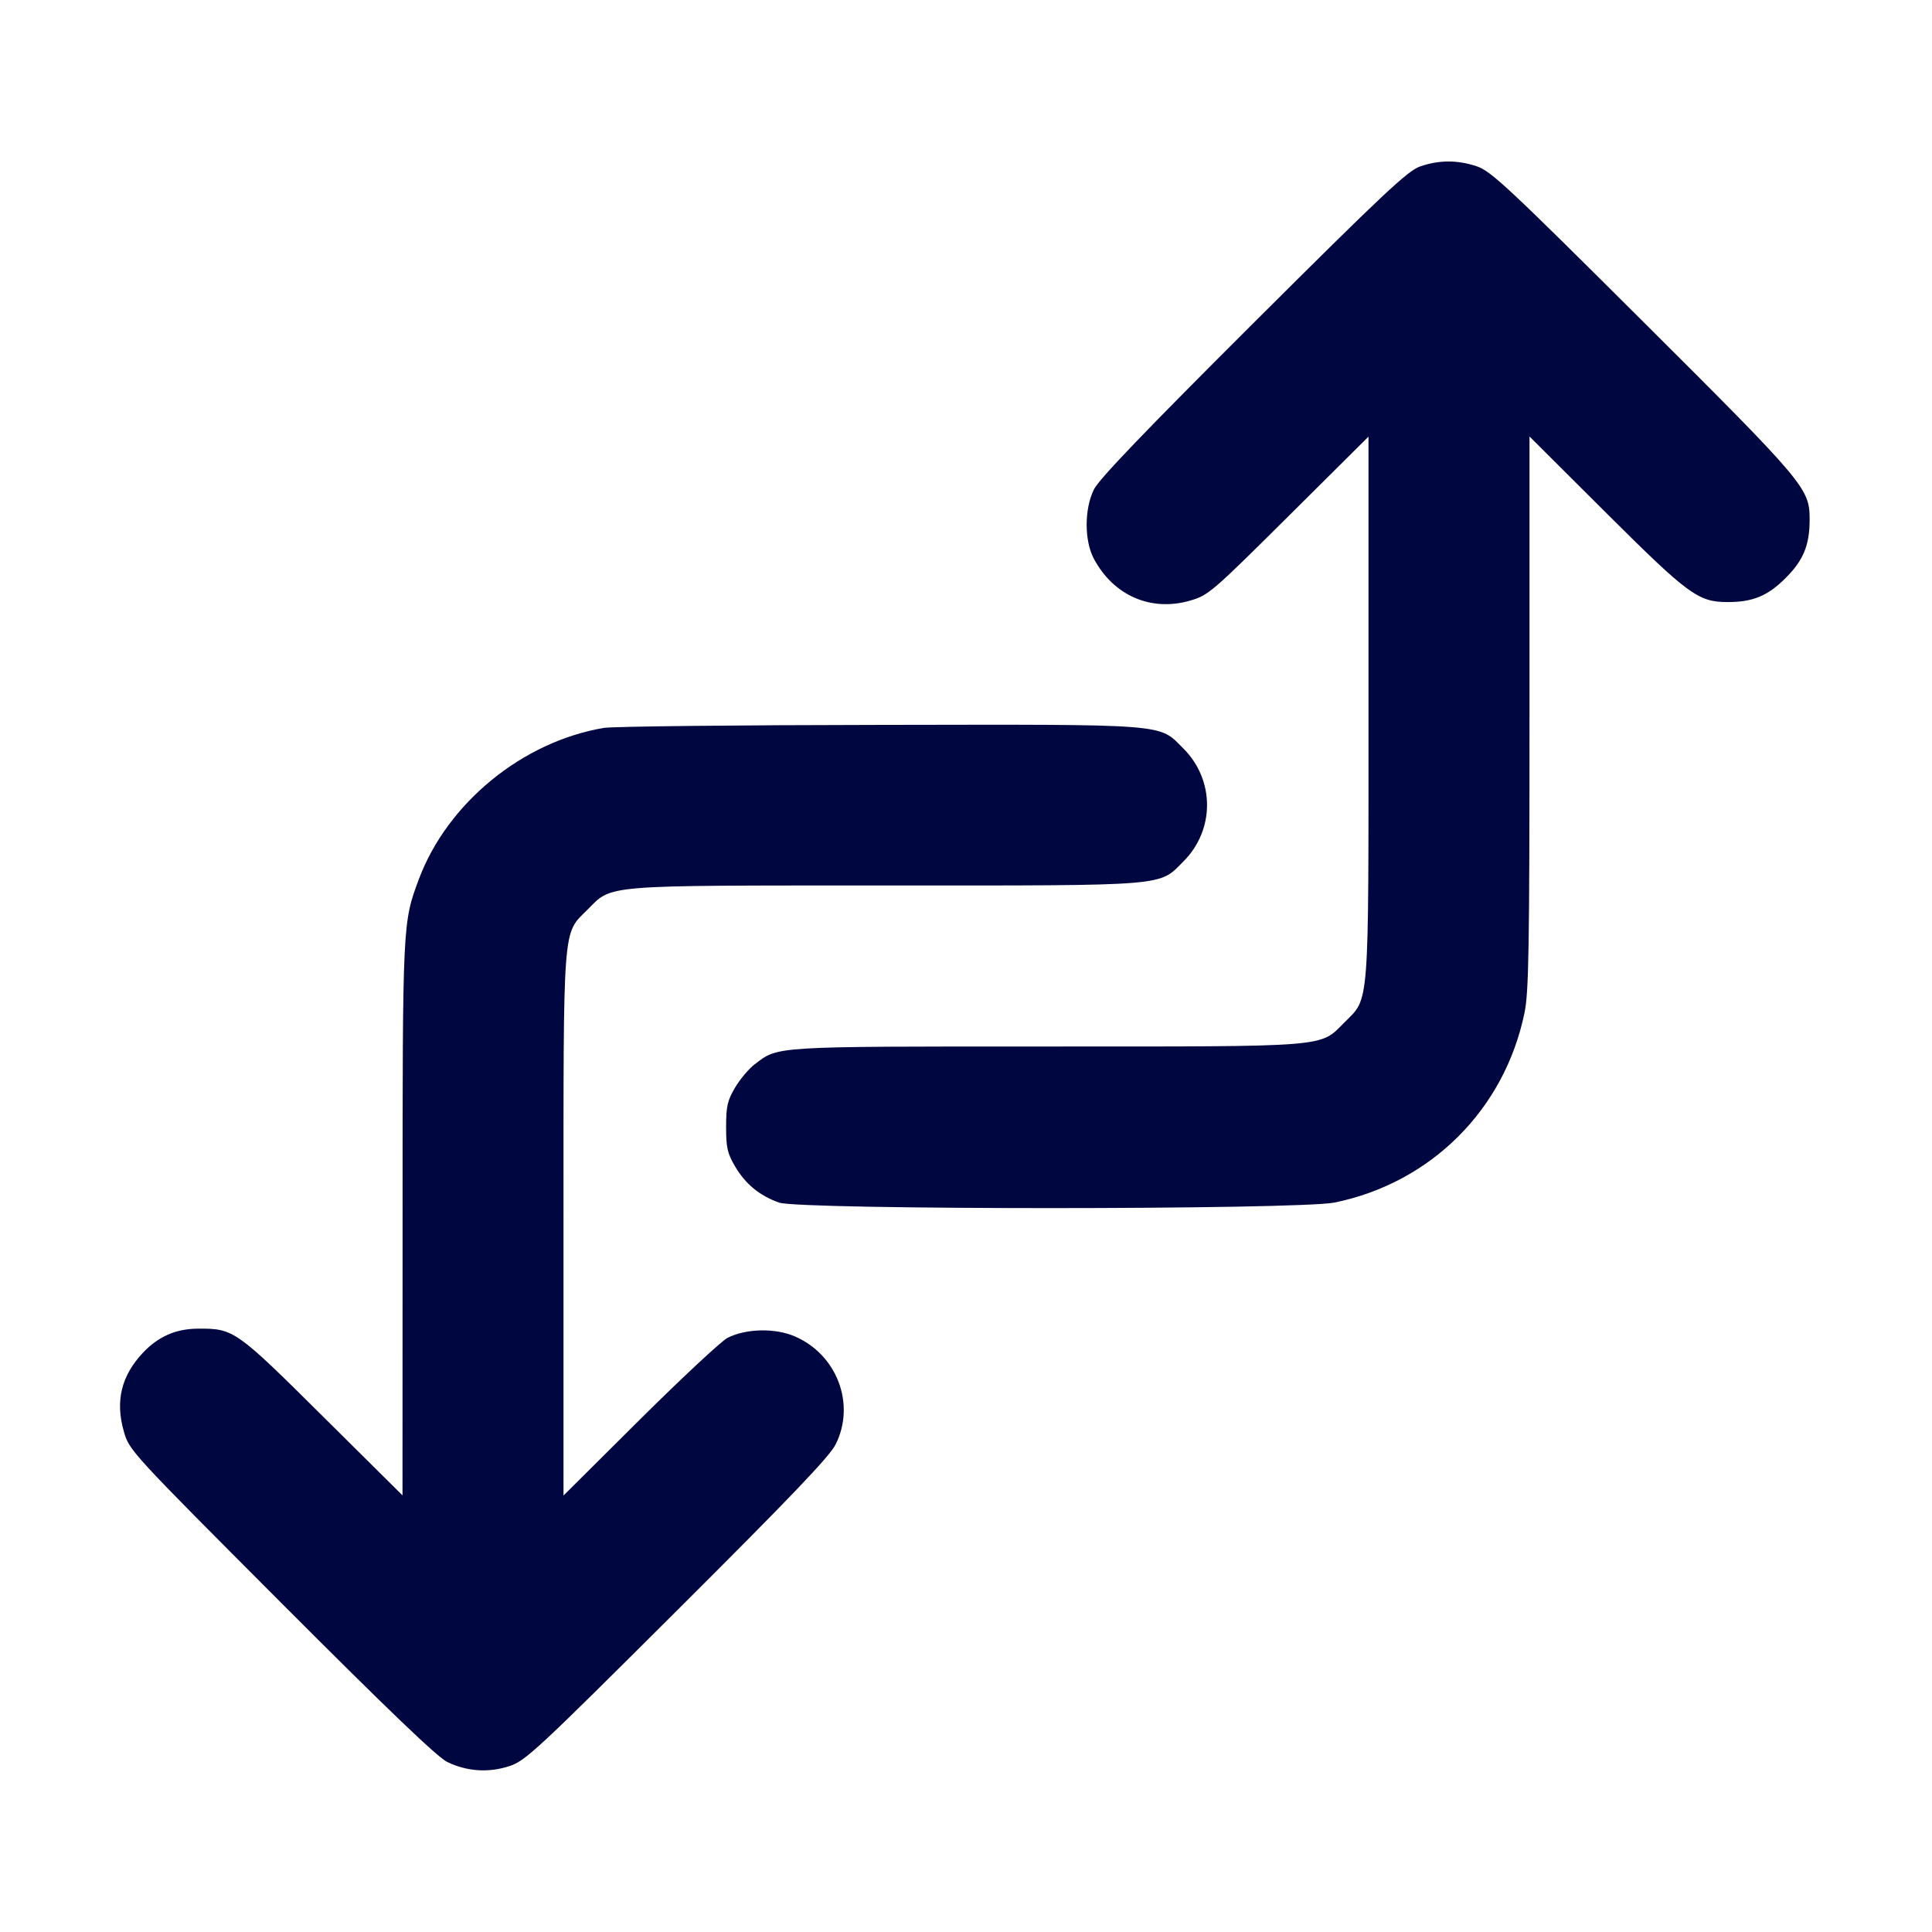 <svg xmlns="http://www.w3.org/2000/svg" width="24" height="24" fill="currentColor" class="mmi mmi-sr-chainarrow-vertical" viewBox="0 0 24 24"><path d="M17.640 2.068 C 17.487 2.121,17.180 2.409,15.569 4.015 C 14.222 5.358,13.652 5.952,13.589 6.080 C 13.469 6.324,13.469 6.715,13.588 6.940 C 13.832 7.399,14.298 7.602,14.784 7.461 C 15.012 7.395,15.055 7.357,16.010 6.408 L 17.000 5.424 17.000 8.785 C 17.000 12.570,17.014 12.388,16.701 12.701 C 16.390 13.013,16.545 13.000,12.998 13.000 C 9.578 13.000,9.672 12.994,9.374 13.222 C 9.301 13.277,9.192 13.408,9.131 13.511 C 9.036 13.672,9.020 13.744,9.020 14.000 C 9.020 14.256,9.036 14.328,9.131 14.489 C 9.260 14.709,9.437 14.854,9.678 14.939 C 9.938 15.031,16.137 15.030,16.581 14.938 C 17.780 14.691,18.691 13.780,18.938 12.581 C 18.991 12.327,19.000 11.785,19.000 8.853 L 19.000 5.422 19.950 6.369 C 20.970 7.385,21.095 7.478,21.455 7.479 C 21.771 7.481,21.960 7.403,22.181 7.181 C 22.403 6.960,22.480 6.772,22.480 6.453 C 22.480 6.067,22.425 6.002,20.411 3.995 C 18.729 2.319,18.520 2.124,18.343 2.065 C 18.102 1.986,17.878 1.986,17.640 2.068 M7.503 9.042 C 6.490 9.212,5.556 9.976,5.202 10.925 C 5.002 11.462,5.001 11.465,5.001 15.138 L 5.000 18.576 4.010 17.594 C 2.930 16.521,2.902 16.502,2.460 16.505 C 2.182 16.507,1.967 16.602,1.774 16.806 C 1.506 17.092,1.430 17.406,1.539 17.784 C 1.606 18.018,1.625 18.039,3.493 19.911 C 4.826 21.247,5.432 21.827,5.556 21.888 C 5.801 22.006,6.066 22.024,6.326 21.940 C 6.526 21.875,6.660 21.751,8.411 20.005 C 9.824 18.597,10.307 18.092,10.381 17.942 C 10.631 17.442,10.398 16.827,9.873 16.601 C 9.627 16.495,9.269 16.503,9.038 16.619 C 8.962 16.658,8.473 17.114,7.950 17.633 L 7.000 18.578 7.000 15.216 C 7.000 11.430,6.986 11.612,7.299 11.299 C 7.610 10.987,7.456 11.000,11.000 11.000 C 14.544 11.000,14.390 11.013,14.701 10.701 C 15.092 10.310,15.092 9.690,14.701 9.299 C 14.389 8.986,14.555 8.999,10.923 9.005 C 9.150 9.007,7.611 9.024,7.503 9.042 " fill="#000640" stroke="none" fill-rule="evenodd"></path></svg>